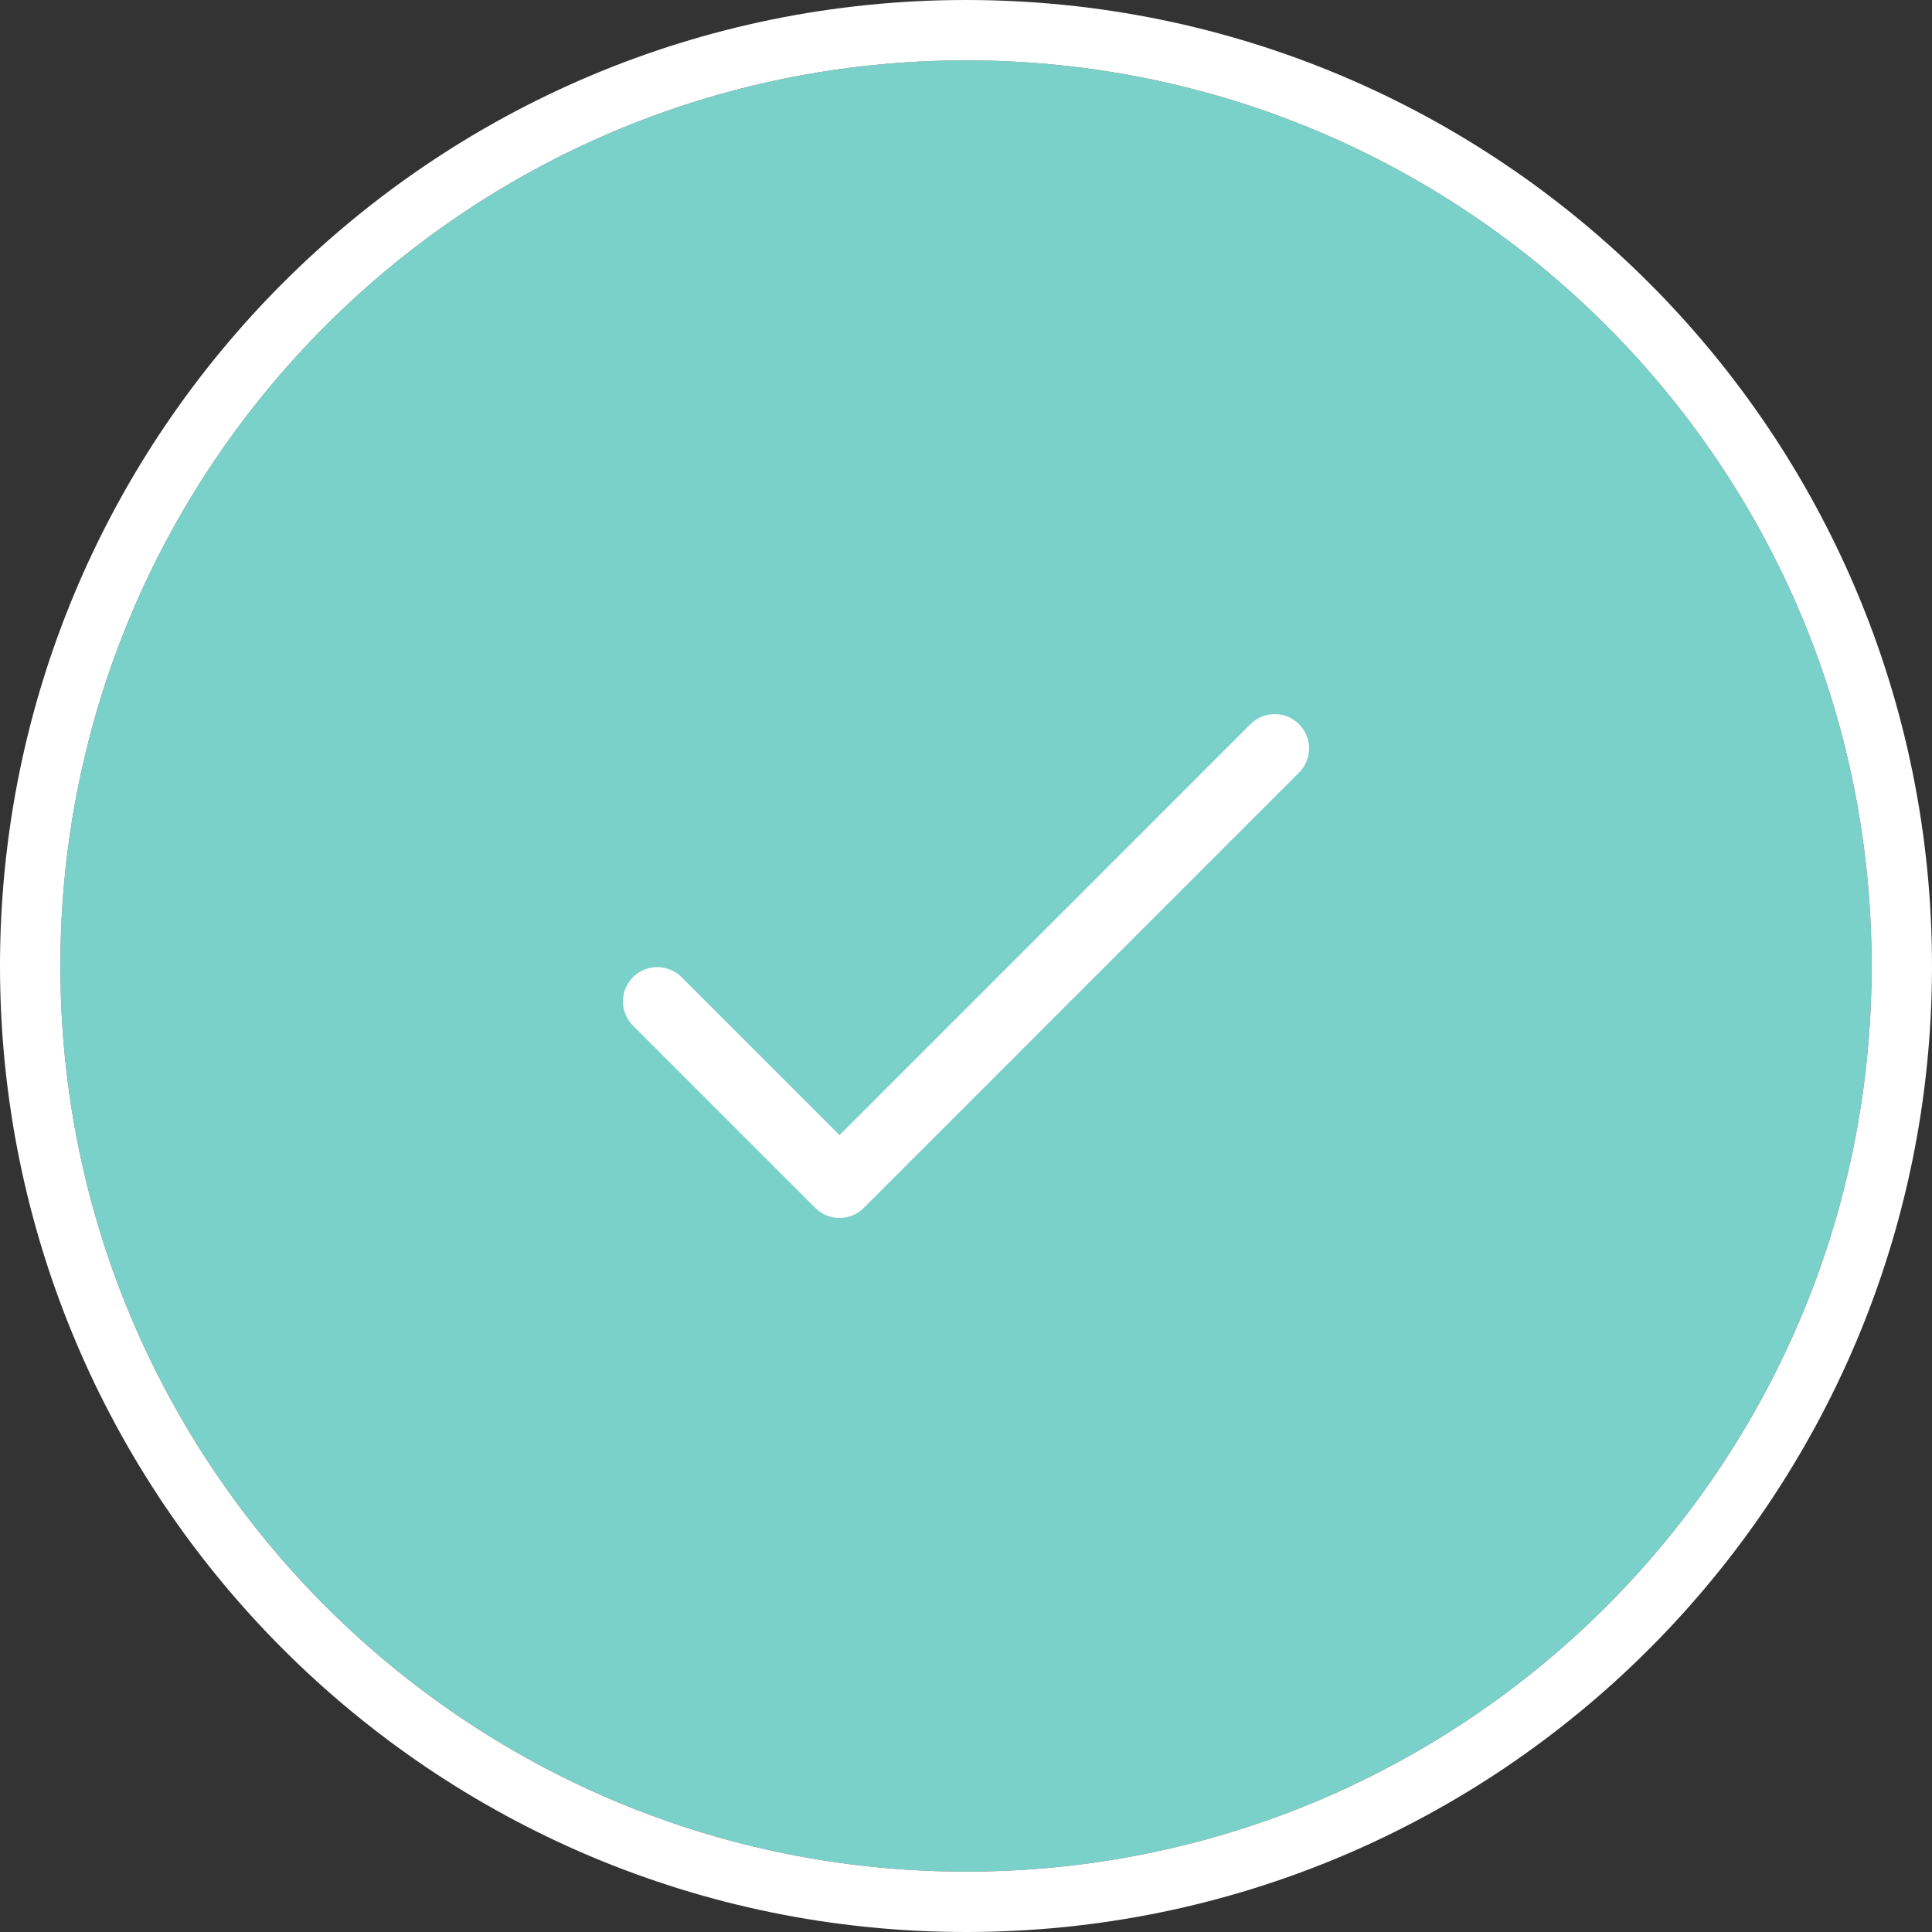 <svg width="128" height="128" viewBox="0 0 128 128" fill="none" xmlns="http://www.w3.org/2000/svg">
<rect x="0" y="0" width="128" height="128" fill="#333333" stroke="none"/>
<path d="M64 124C97.137 124 124 97.137 124 64C124 30.863 97.137 4 64 4C30.863 4 4 30.863 4 64C4 97.137 30.863 124 64 124Z" fill="#79D1CA"/>
<path d="M64 126C98.242 126 126 98.242 126 64C126 29.758 98.242 2 64 2C29.758 2 2 29.758 2 64C2 98.242 29.758 126 64 126Z" stroke="white" stroke-width="4"/>
<g clip-path="url(#clip0)">
<path d="M86.062 47.977C85.175 47.09 83.736 47.09 82.848 47.977L55.62 75.206L45.153 64.74C44.266 63.852 42.827 63.852 41.939 64.74C41.051 65.627 41.051 67.066 41.939 67.954L54.013 80.027C54.9 80.915 56.34 80.914 57.227 80.027L86.062 51.191C86.95 50.304 86.95 48.865 86.062 47.977Z" fill="white"/>
</g>
<defs>
<clipPath id="clip0">
<rect width="45.455" height="45.455" fill="white" transform="translate(41.273 41.273)"/>
</clipPath>
</defs>
</svg>
